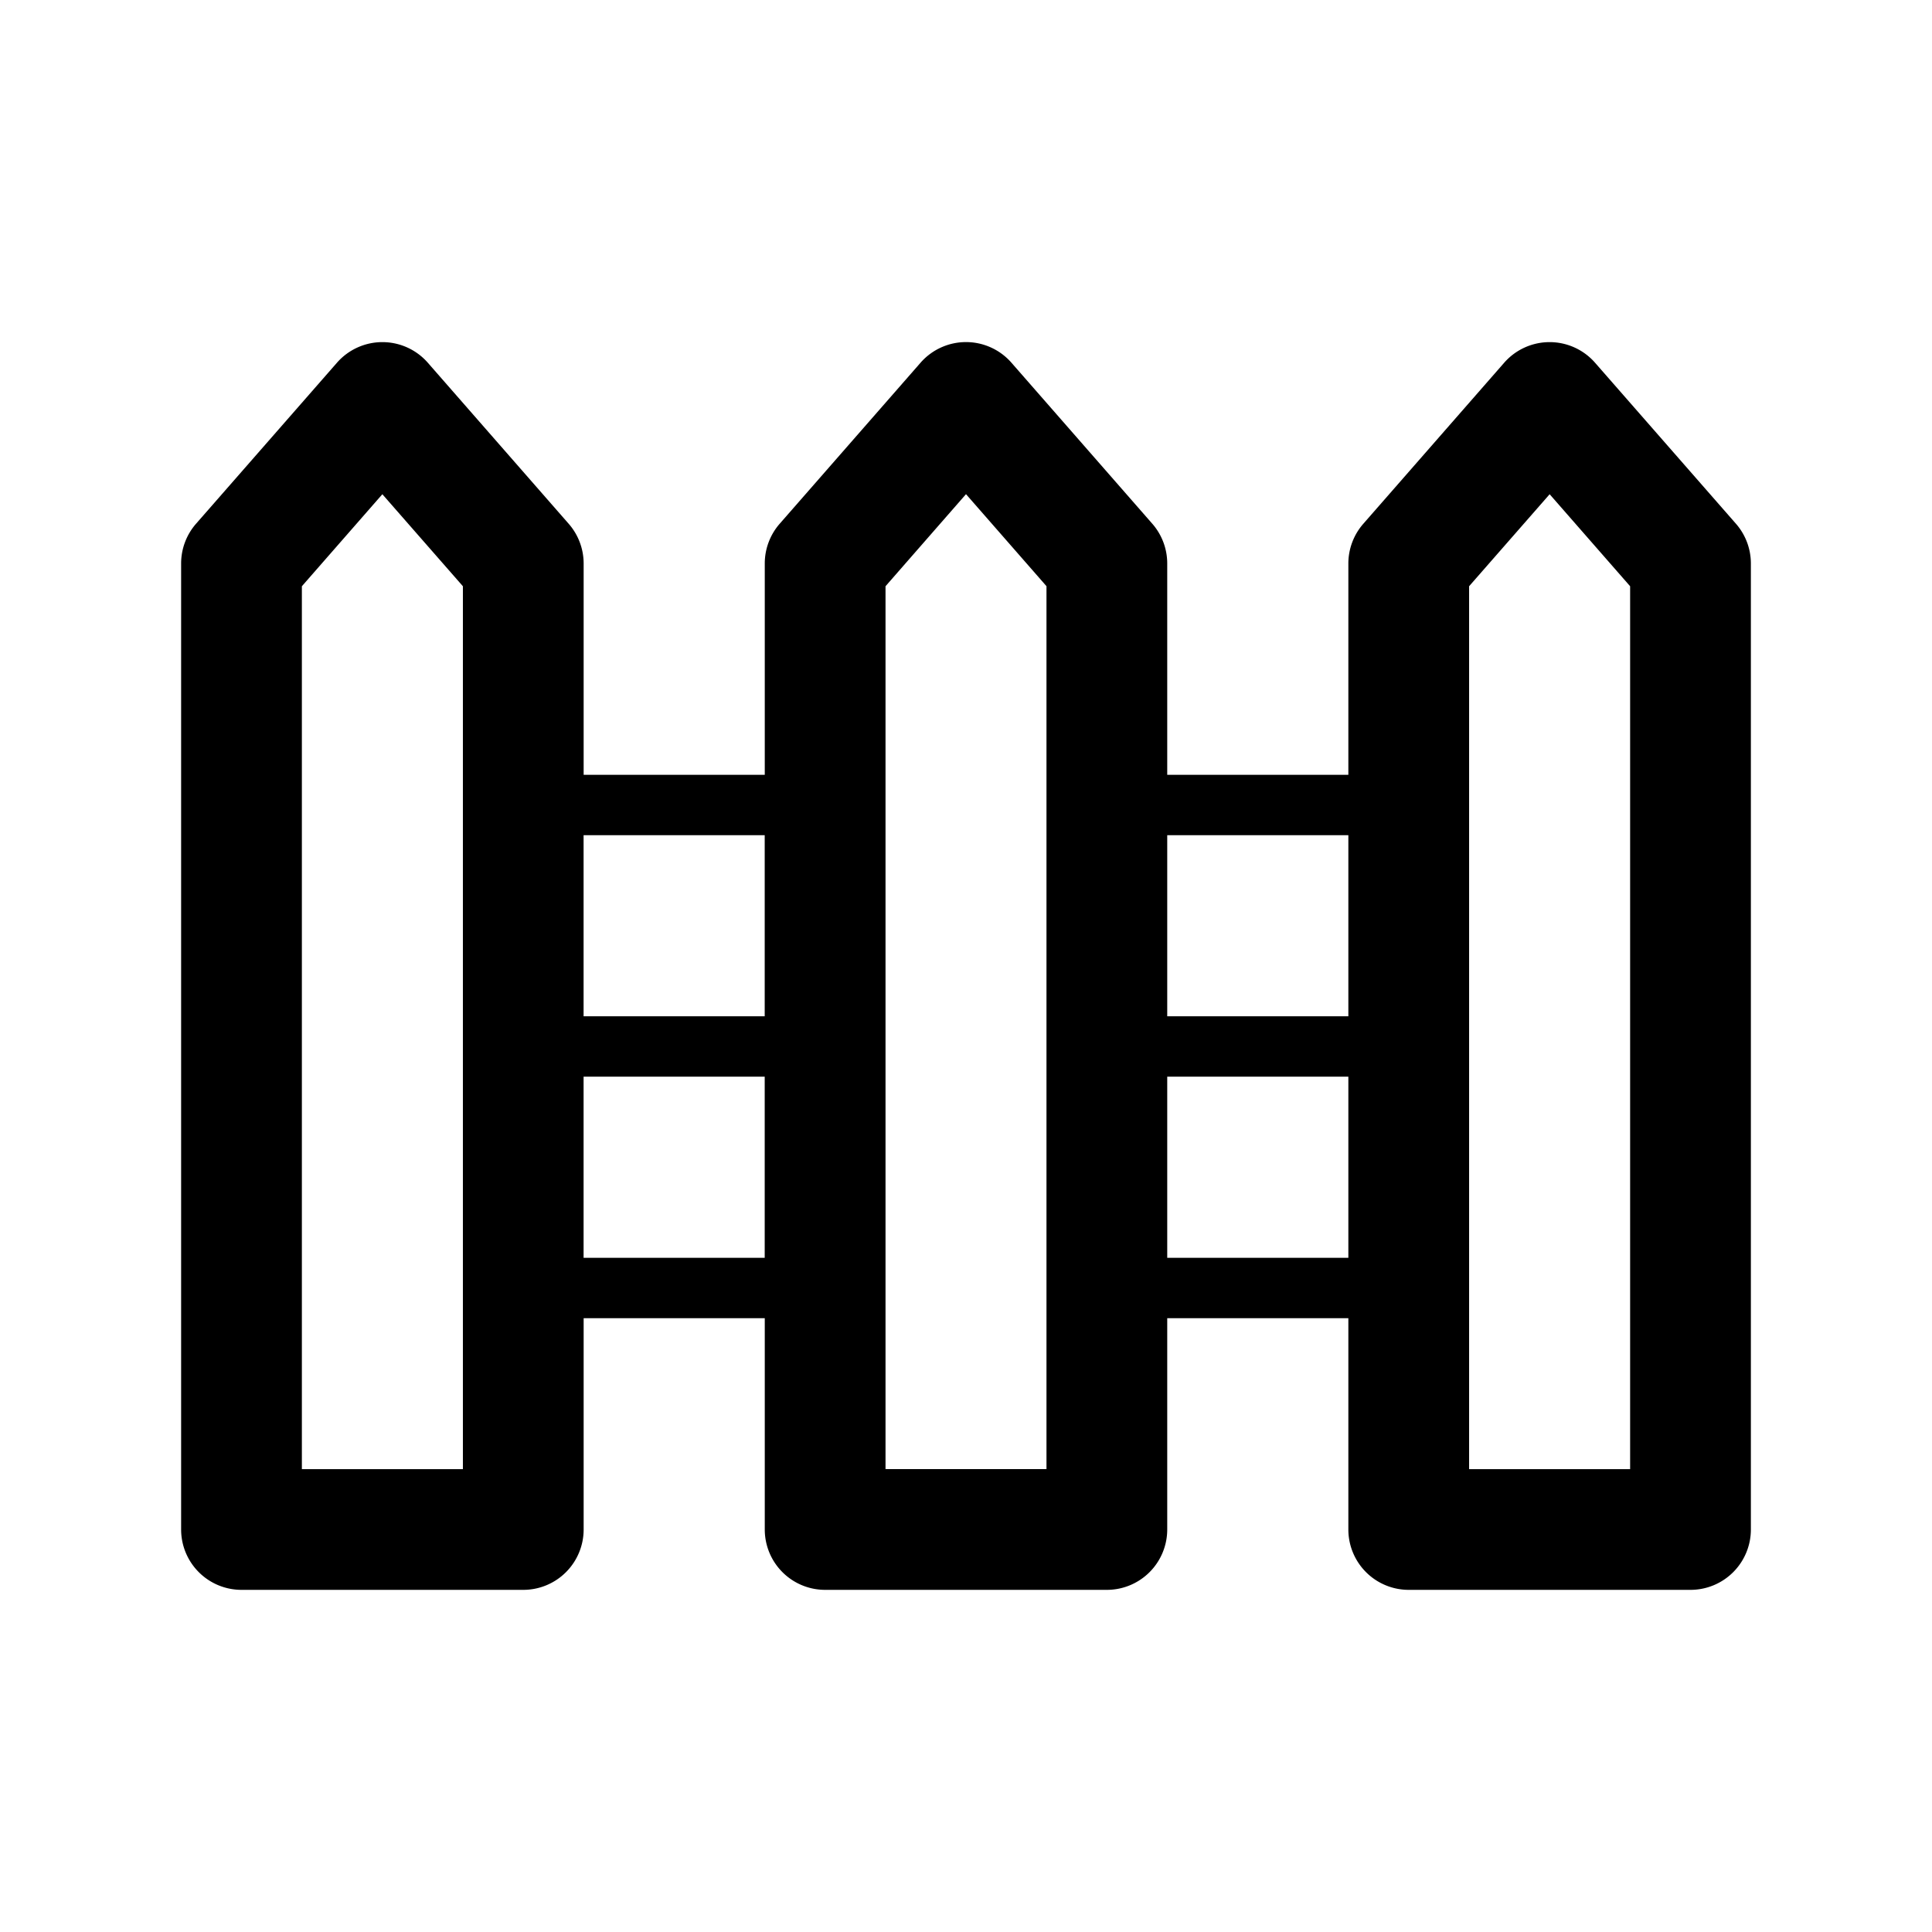 <svg xmlns="http://www.w3.org/2000/svg" viewBox="0 0 32 32">
  <g id="Square"> </g>
  <g clip-path="url(#a)">
    <path fill-rule="evenodd" d="M7.086 6.008a1 1 0 0 0-1.505 0L3.247 8.675A1 1 0 0 0 3 9.333v16a1 1 0 0 0 1 1h4.667a1 1 0 0 0 1-1v-3.5h3v3.5a1 1 0 0 0 1 1h4.666a1 1 0 0 0 1-1v-3.5h3v3.5a1 1 0 0 0 1 1H28a1 1 0 0 0 1-1v-16a1 1 0 0 0-.247-.658l-2.334-2.667a1 1 0 0 0-1.505 0l-2.333 2.667a1 1 0 0 0-.248.658v3.5h-3v-3.5a1 1 0 0 0-.247-.658l-2.333-2.667a1 1 0 0 0-1.506 0l-2.333 2.667a1 1 0 0 0-.247.658v3.5h-3v-3.5a1 1 0 0 0-.248-.658L7.086 6.008Zm2.58 7.825v3h3v-3h-3Zm3 4h-3v3h3v-3Zm6.667-4v3h3v-3h-3Zm3 4h-3v3h3v-3ZM5 24.333V9.71l1.333-1.524L7.667 9.71v14.624H5Zm9.667 0V9.71L16 8.185l1.333 1.524v14.624h-2.666ZM24.333 9.71v14.624H27V9.71l-1.333-1.524-1.334 1.524Z"/>
  </g>
  <defs>
    <clipPath id="a">
      <rect width="32" height="32" fill="#fff"/>
    </clipPath>
  </defs>
</svg>
